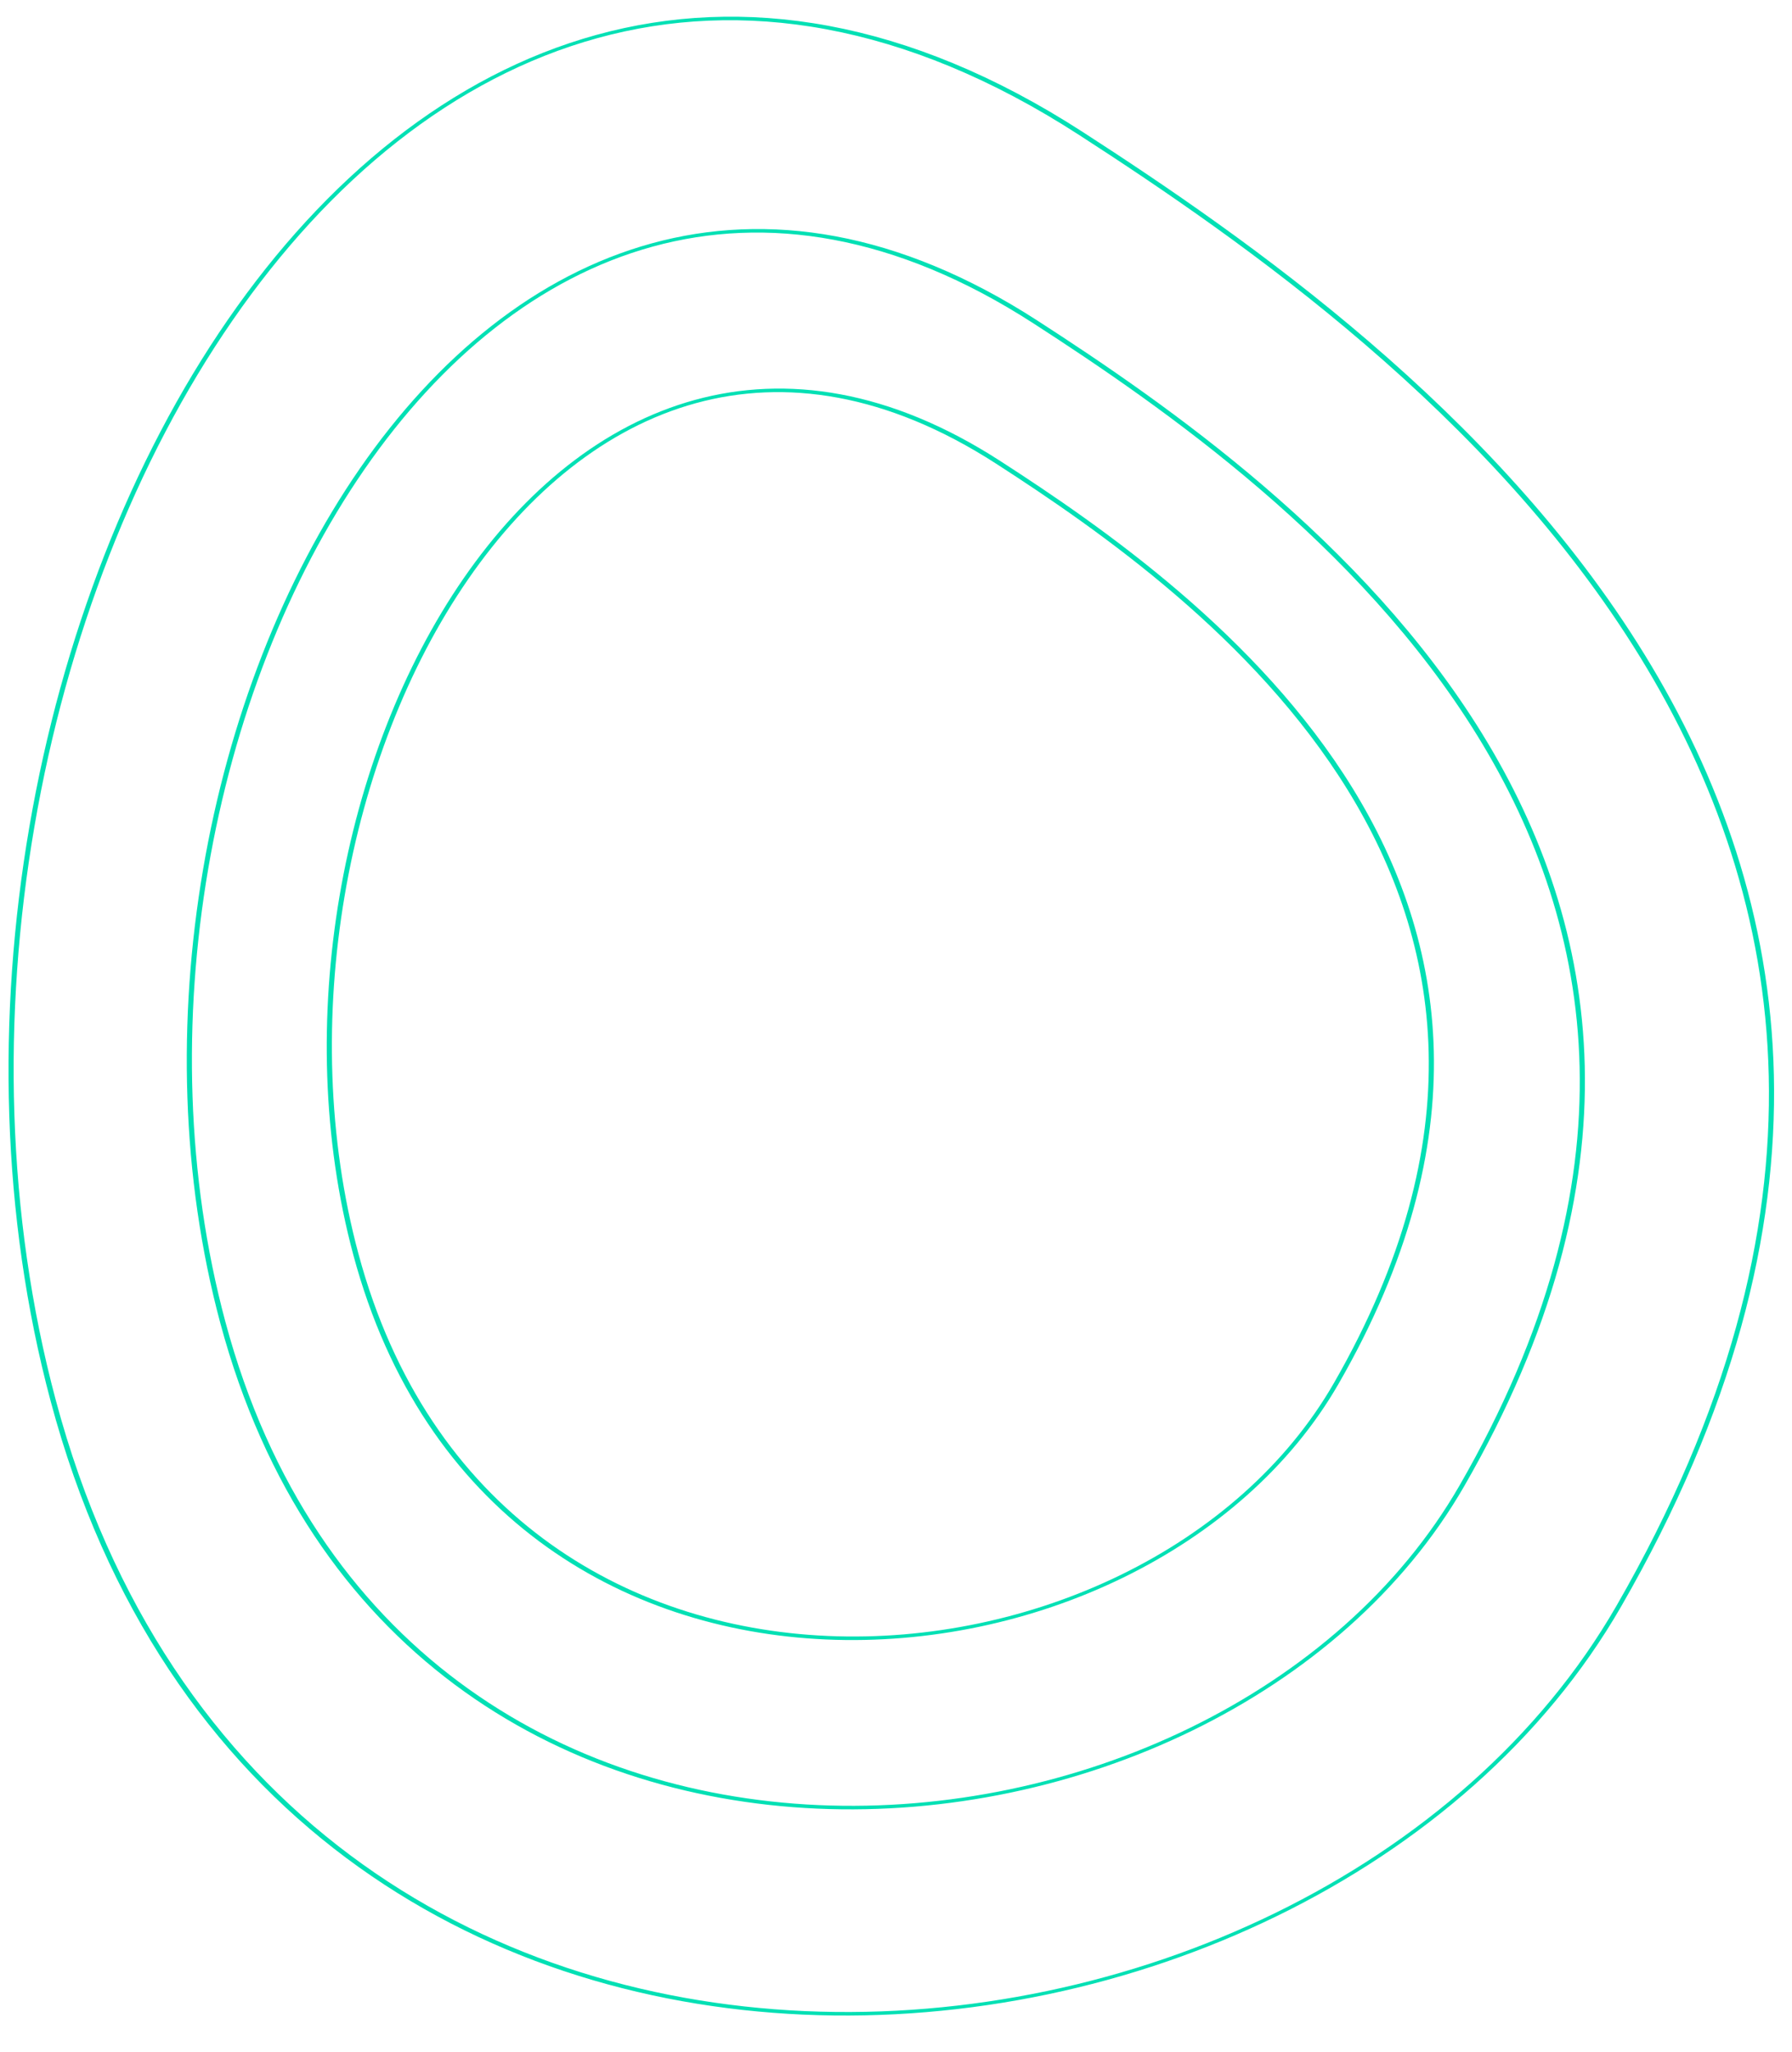 <?xml version="1.0" encoding="UTF-8" standalone="no"?>
<!DOCTYPE svg PUBLIC "-//W3C//DTD SVG 1.1//EN" "http://www.w3.org/Graphics/SVG/1.1/DTD/svg11.dtd">
<svg width="100%" height="100%" viewBox="0 0 406 465" version="1.1" xmlns="http://www.w3.org/2000/svg" xmlns:xlink="http://www.w3.org/1999/xlink" xml:space="preserve" xmlns:serif="http://www.serif.com/" style="fill-rule:evenodd;clip-rule:evenodd;stroke-linecap:round;stroke-miterlimit:1.5;">
    <g transform="matrix(1,0,0,1,-3481,-3288)">
        <g id="SG-1920px" serif:id="SG 1920px" transform="matrix(1,0,0,1.549,3280,0)">
            <rect x="0" y="0" width="1920" height="5000" style="fill:none;"/>
            <g transform="matrix(1,0,0,0.736,1.81899e-12,4581.09)">
                <g id="cta">
                </g>
            </g>
            <g transform="matrix(1,0,0,0.736,0,1665.98)">
                <g transform="matrix(0.662,0,0,0.662,166.154,1327.21)">
                    <g id="Logo">
                    </g>
                </g>
            </g>
            <g transform="matrix(1.333,0,0,5.835,963.192,3578.68)">
                <g id="cta1" serif:id="cta">
                </g>
            </g>
            <g transform="matrix(1,0,0,0.736,-600,801.102)">
                <g id="_1" serif:id="1">
                    <g transform="matrix(1.333,0,0,7.927,1424.77,2905.37)">
                        <g>
                            <g id="cta2" serif:id="cta">
                            </g>
                        </g>
                    </g>
                </g>
            </g>
            <g transform="matrix(1,0,0,0.736,449.745,653.242)">
                <g>
                    <g transform="matrix(0.17,0.558,0.986,-0.232,-2507.62,2386.18)">
                        <path d="M915.297,2505.09C1064.42,2409.14 1002.26,2181.21 707.284,2181.21C443.926,2181.21 165.029,2349.97 377.806,2474.14C477.846,2532.53 695.18,2646.72 915.297,2505.09Z" style="fill:none;stroke:rgb(0,224,180);stroke-width:1.16px;"/>
                    </g>
                    <g transform="matrix(0.135,0.441,0.78,-0.183,-1995.08,2346.59)">
                        <path d="M915.297,2505.09C1064.42,2409.14 1002.26,2181.21 707.284,2181.21C443.926,2181.21 165.029,2349.97 377.806,2474.14C477.846,2532.53 695.18,2646.72 915.297,2505.09Z" style="fill:none;stroke:rgb(0,224,180);stroke-width:1.47px;"/>
                    </g>
                    <g transform="matrix(0.107,0.349,0.617,-0.145,-1589.59,2315.26)">
                        <path d="M915.297,2505.09C1064.42,2409.14 1002.26,2181.21 707.284,2181.21C443.926,2181.21 165.029,2349.97 377.806,2474.14C477.846,2532.53 695.18,2646.72 915.297,2505.09Z" style="fill:none;stroke:rgb(0,224,180);stroke-width:1.86px;"/>
                    </g>
                </g>
            </g>
            <g transform="matrix(1,0,0,0.736,0,8.40437e-13)">
                <g transform="matrix(1,0,0,1,-720,353.594)">
                    <g id="cta3" serif:id="cta">
                    </g>
                </g>
                <g transform="matrix(0.966,0,0,5.741,361.129,1252.18)">
                    <g id="cta4" serif:id="cta">
                    </g>
                </g>
                <g transform="matrix(1,0,0,1,240,380.439)">
                    <g id="cta5" serif:id="cta">
                    </g>
                </g>
                <g transform="matrix(1,0,0,1,-720,722.015)">
                    <g id="cta6" serif:id="cta">
                    </g>
                </g>
                <g transform="matrix(1.333,0,0,7.927,312.529,1457.32)">
                    <g id="cta7" serif:id="cta">
                    </g>
                </g>
            </g>
            <g transform="matrix(1,0,0,0.736,0,-2.92028e-13)">
                <g id="cta8" serif:id="cta">
                </g>
                <g transform="matrix(1.333,0,0,7.927,937.544,-481.264)">
                    <g id="Menu">
                        <g id="cta9" serif:id="cta">
                        </g>
                    </g>
                </g>
                <g id="webo">
                </g>
            </g>
        </g>
    </g>
</svg>
